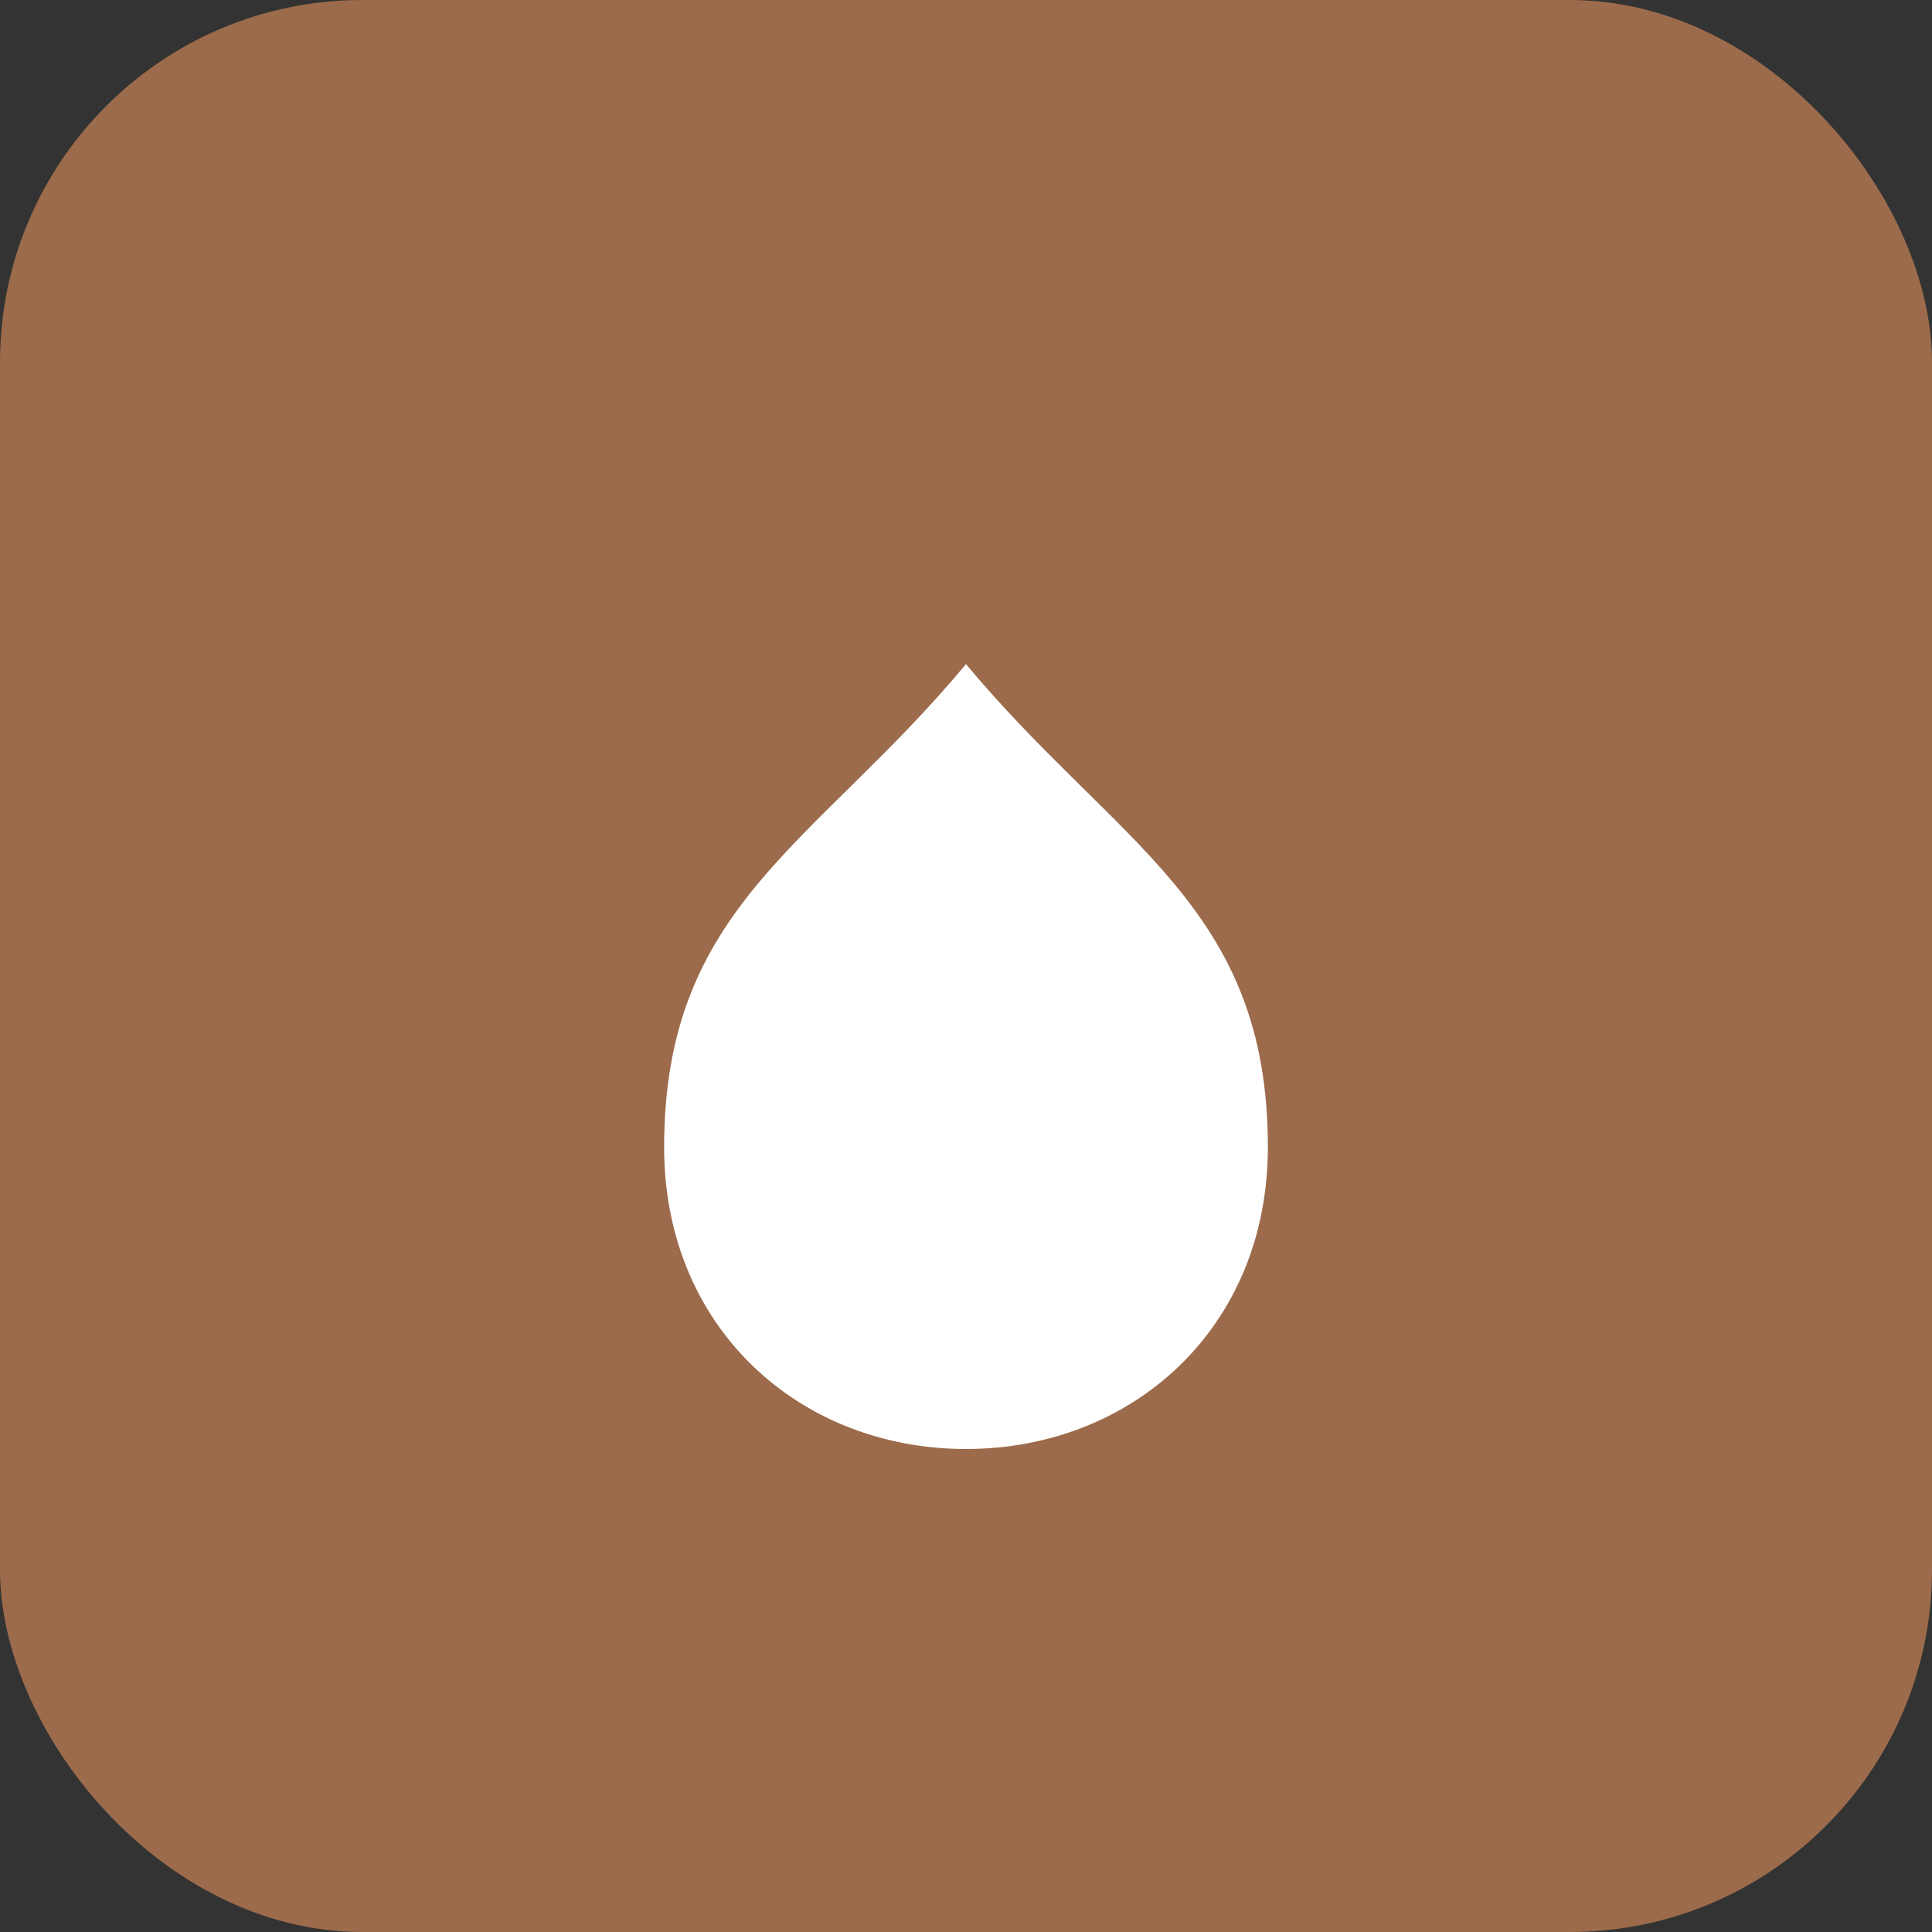 <svg width="64" height="64" viewBox="0 0 64 64" xmlns="http://www.w3.org/2000/svg">
  <rect x="0" y="0" width="64" height="64" fill="#333333" stroke="none"/>
  <rect width="64" height="64" rx="12" fill="#9c6b4b"/>
  <path d="M22 38c0 6 4.5 10 10 10s10-4 10-10c0-8-5-10-10-16-5 6-10 8-10 16z" fill="#fff"/>
</svg>
